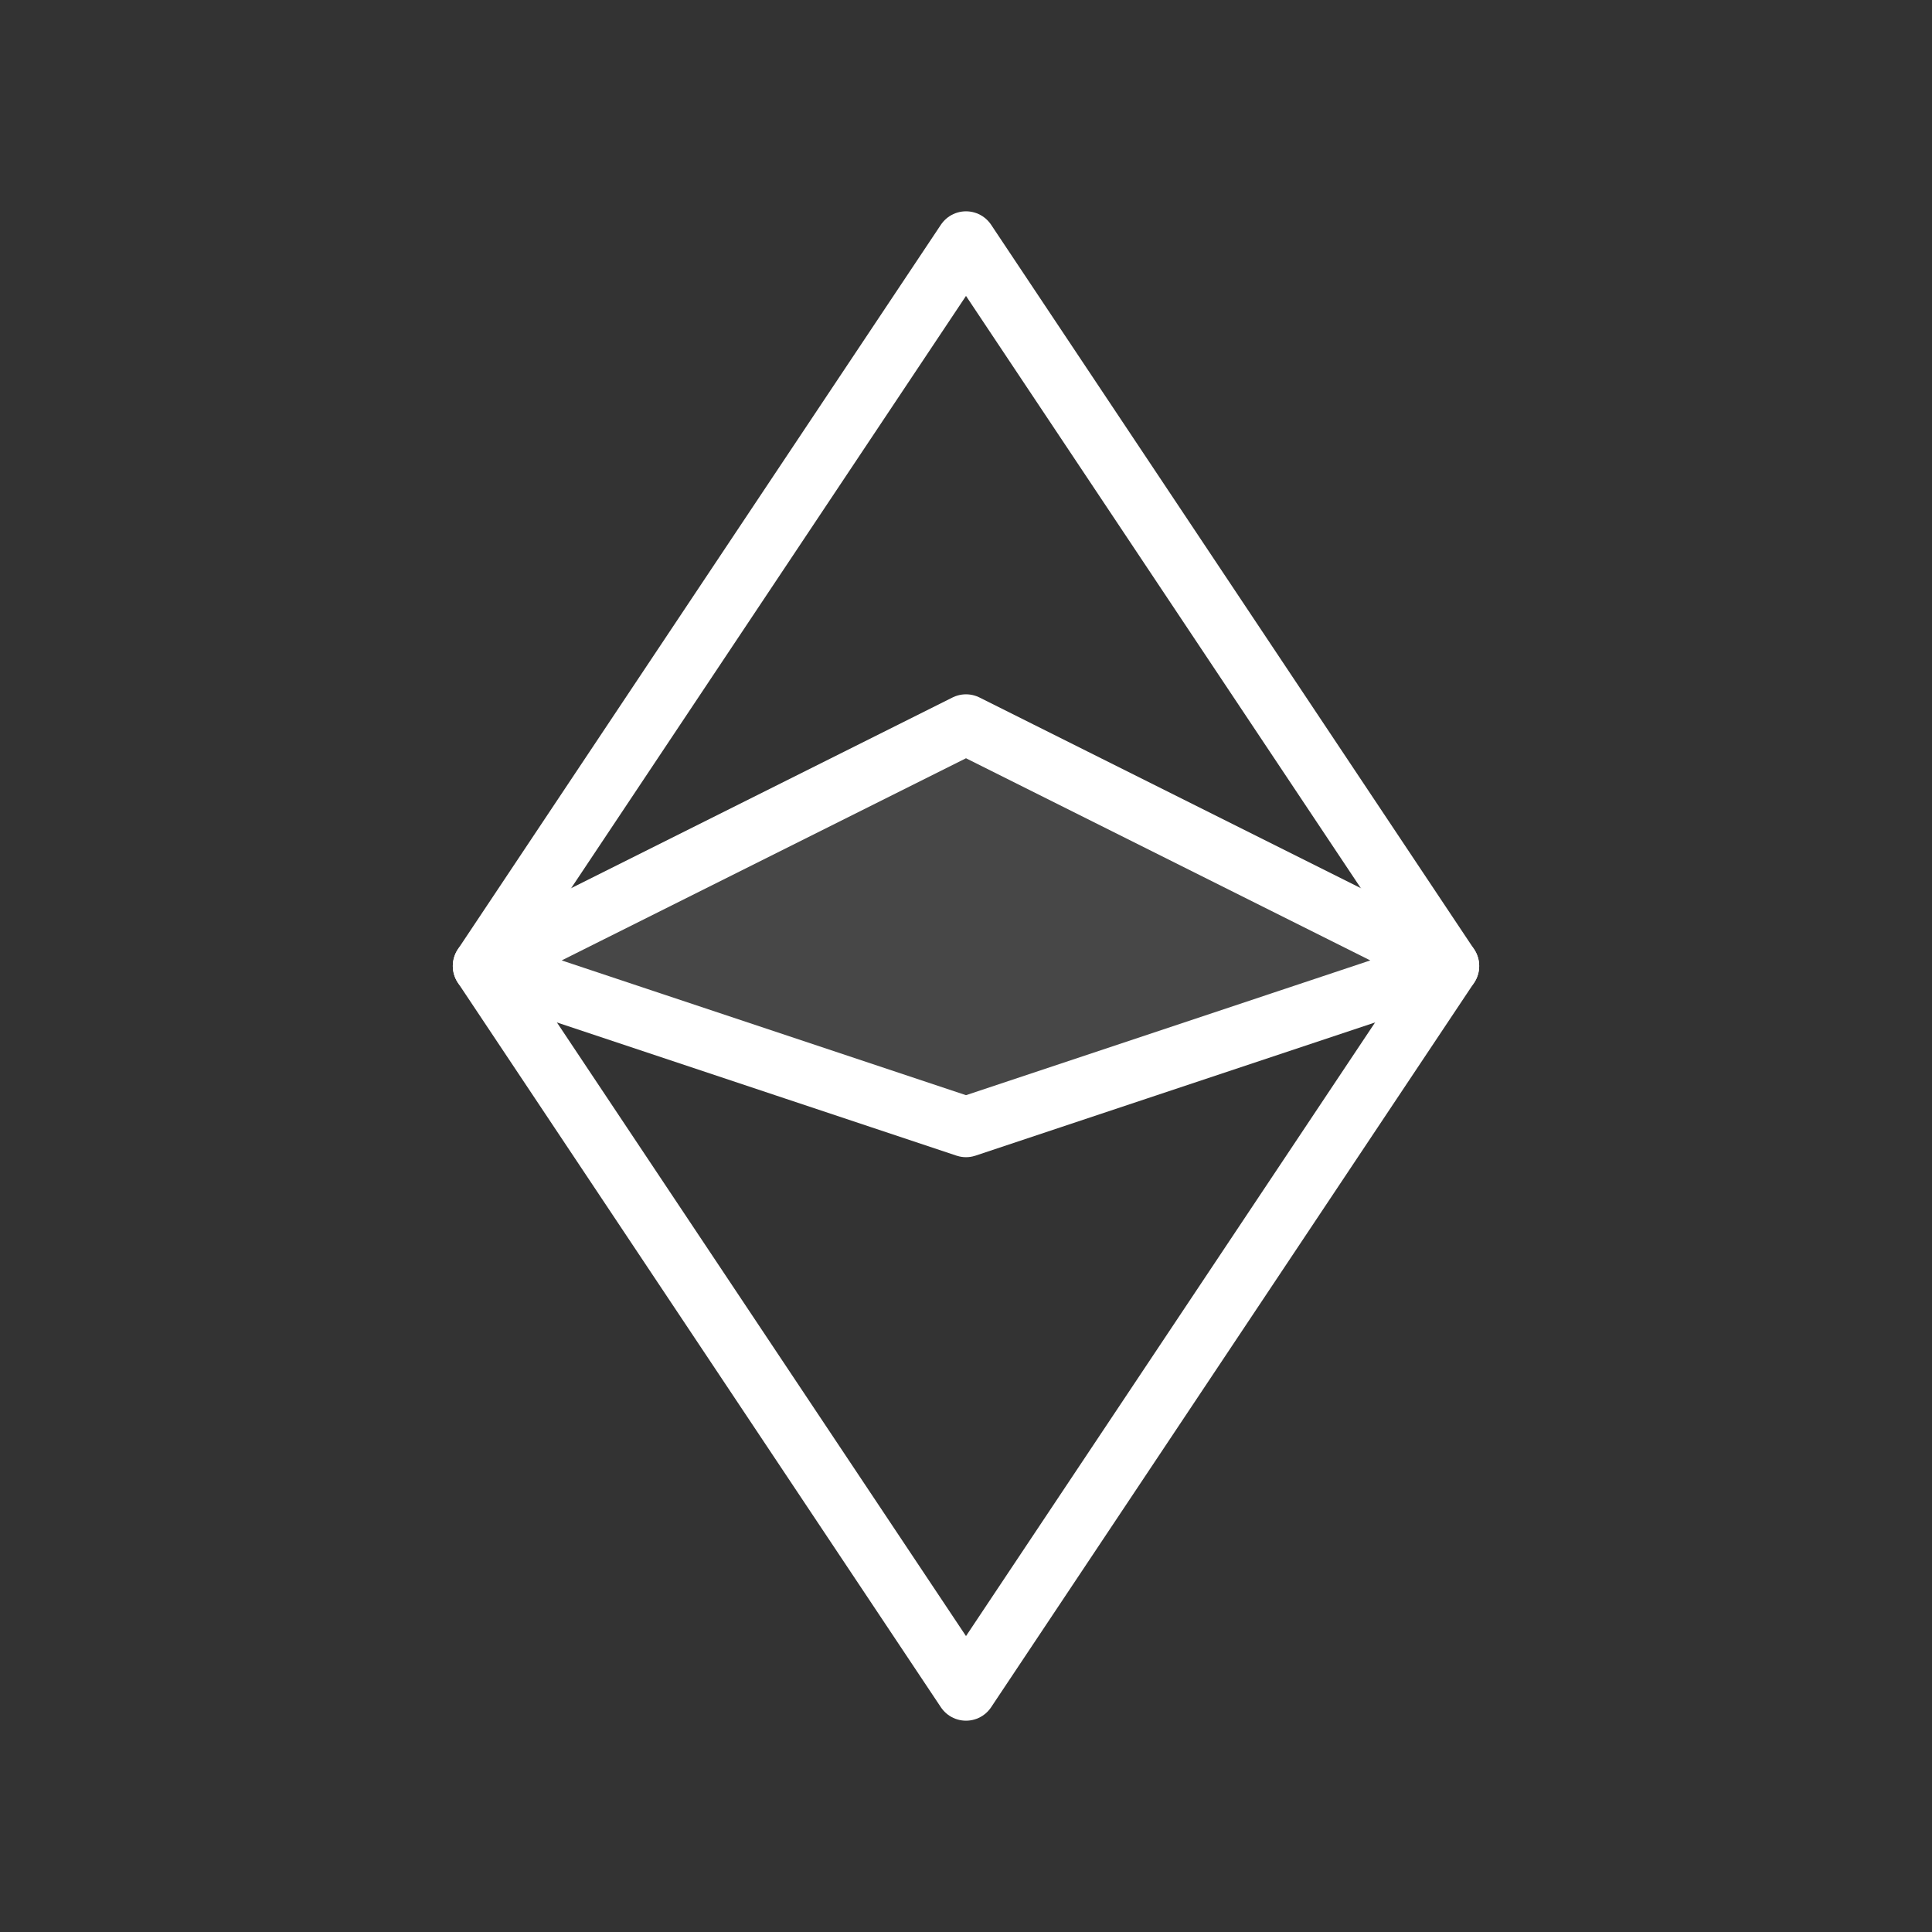 <svg width="48" height="48" fill="none" xmlns="http://www.w3.org/2000/svg"><rect width="100%" height="100%" fill="#333333" stroke="none"/><g clip-path="url(#a)" stroke="#fff" stroke-width="1.5" stroke-linecap="round" stroke-linejoin="round"><path d="M12 24 24 6l12 18-12 18-12-18Z"/><path d="m12 24 12-6 12 6-12 4-12-4Z" fill="#fff" fill-opacity=".1"/></g><defs><clipPath id="a"><path fill="#fff" d="M0 0h48v48H0z"/></clipPath></defs></svg>